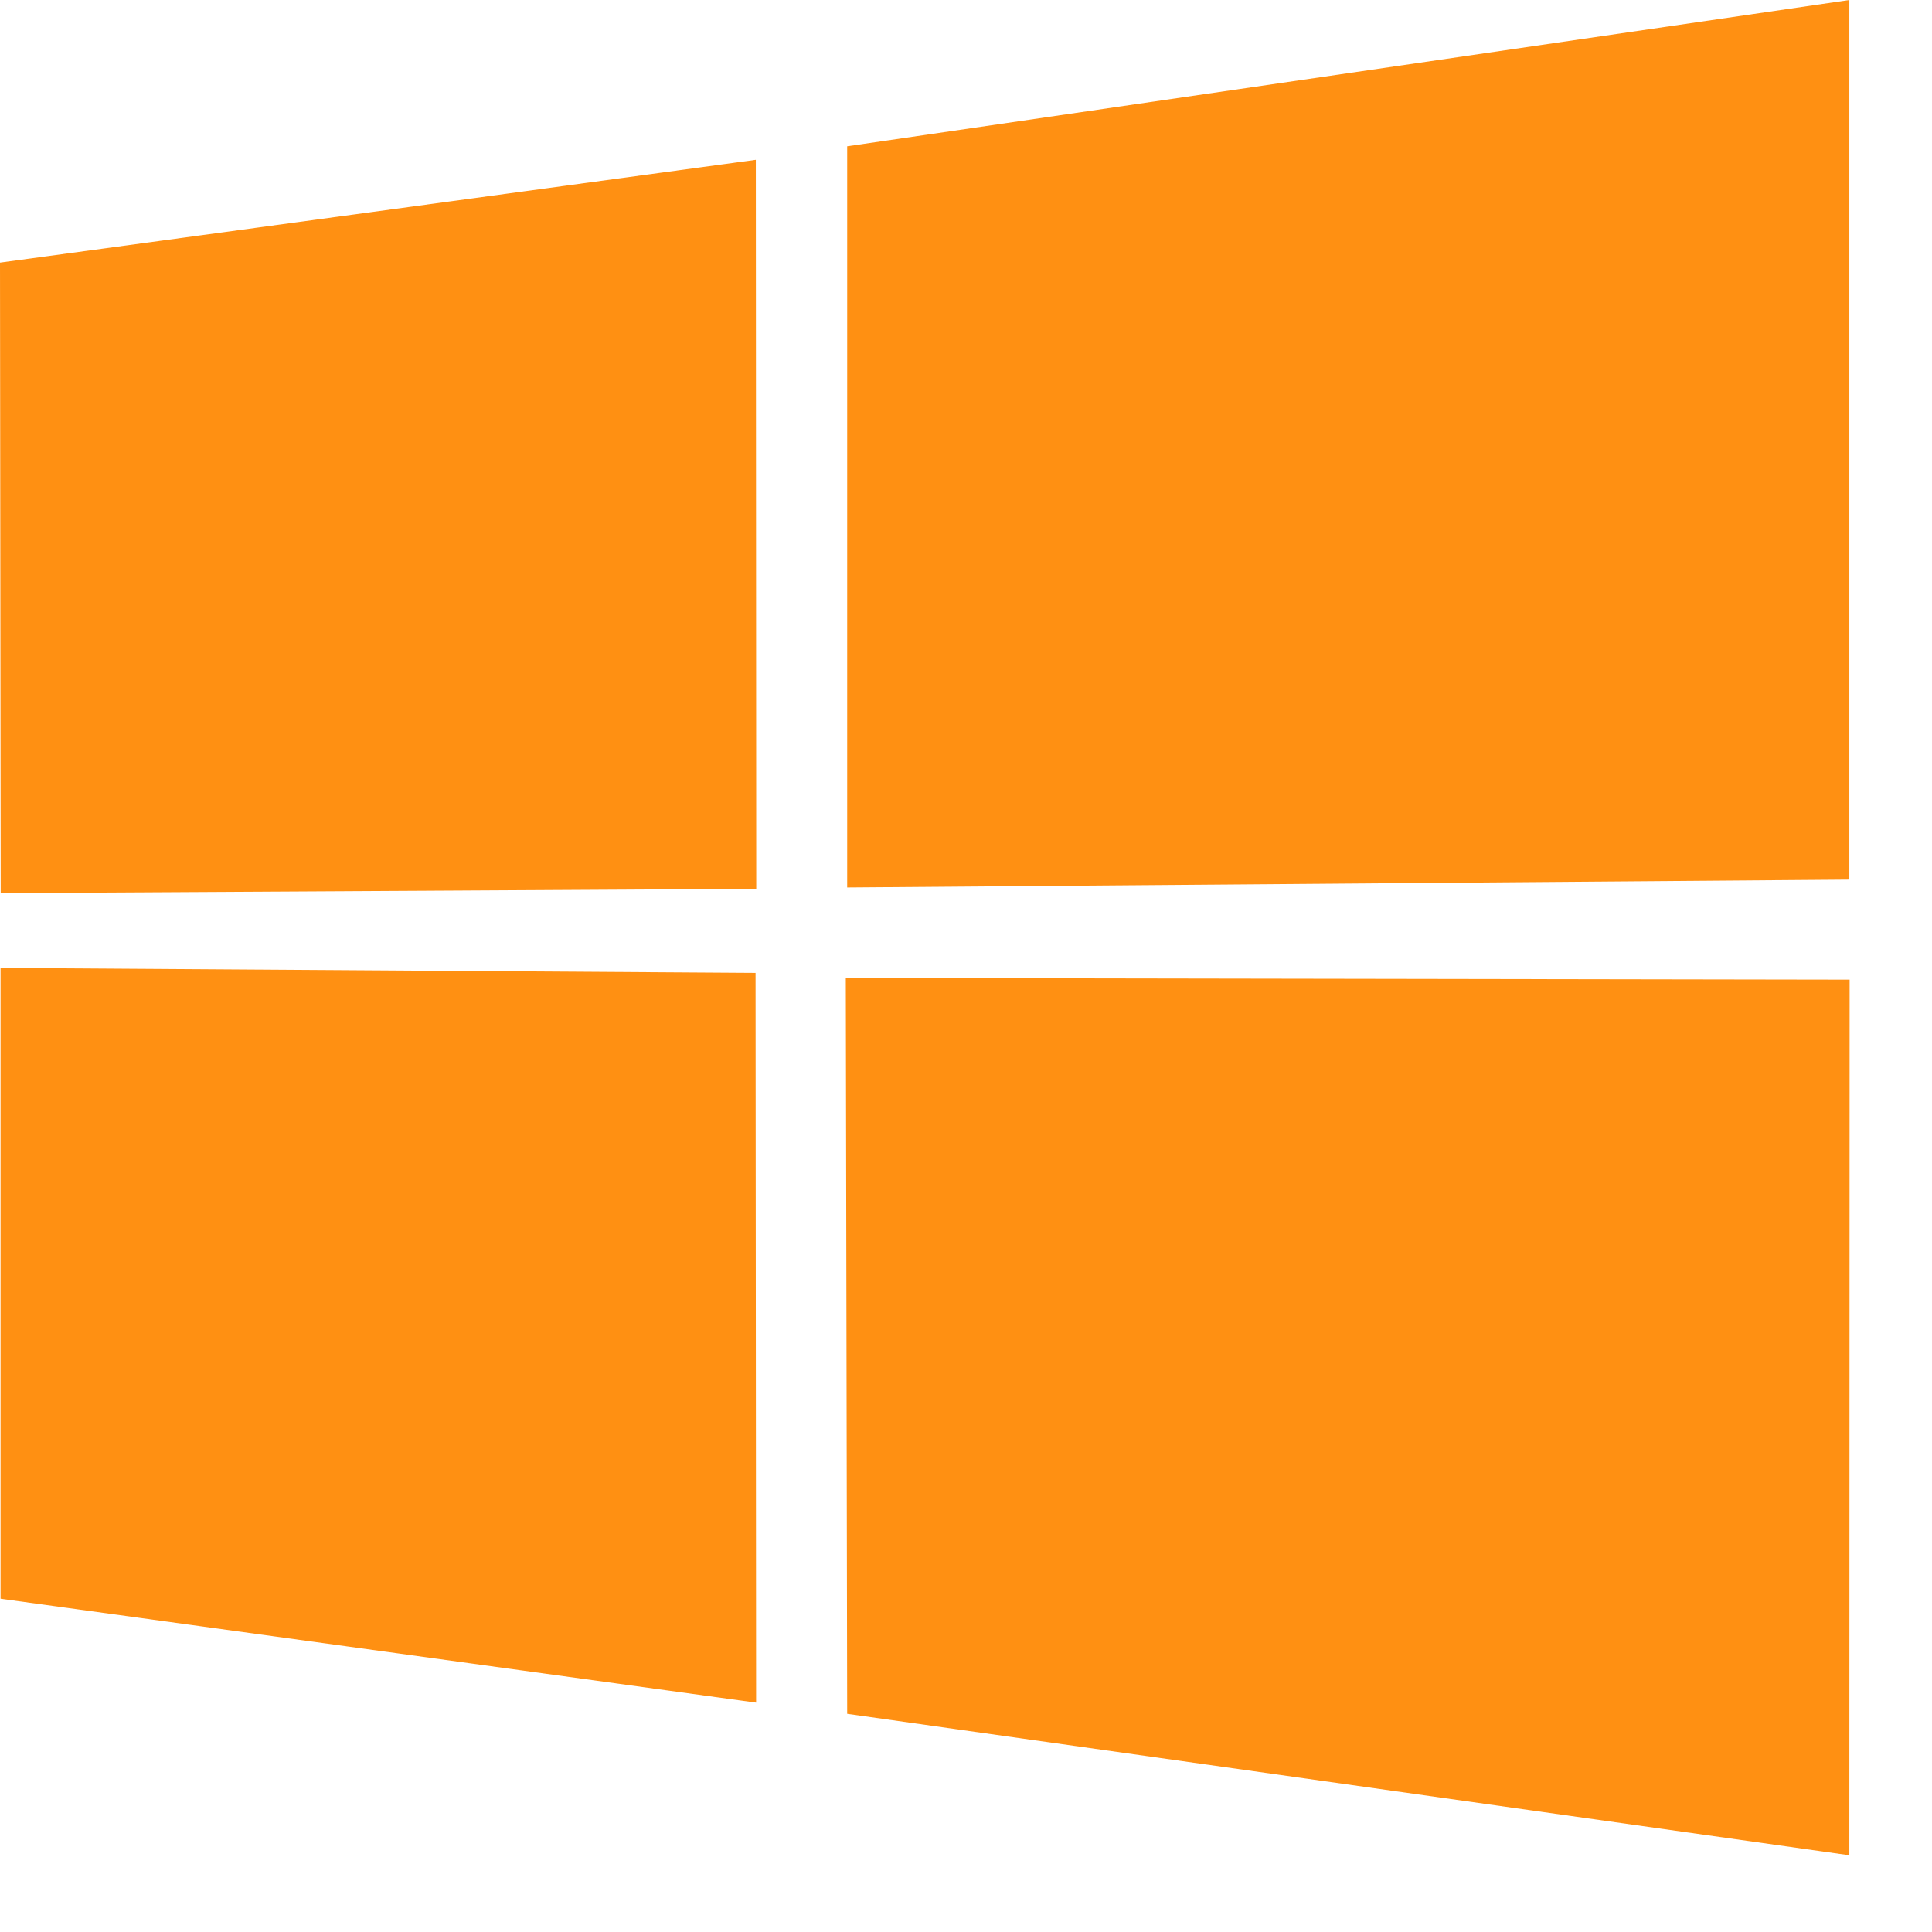 
<svg width="14px" height="14px" viewBox="0 0 14 14" version="1.1" xmlns="http://www.w3.org/2000/svg" xmlns:xlink="http://www.w3.org/1999/xlink">
    <!-- Generator: Sketch 45.2 (43514) - http://www.bohemiancoding.com/sketch -->
    <desc>Created with Sketch.</desc>
    <defs></defs>
    <g id="Biome-Web-UI/Tutorials/desktop" stroke="none" stroke-width="1" fill="none" fill-rule="evenodd">
        <g id="Biome-Web---Tutorials---Build-a-Sample-App---1" transform="translate(-870, -1856)" fill-rule="nonzero" fill="#FF9012">
            <g id="secondary-button/windows" transform="translate(850, 1840)">
                <g id="10:20:10:20" transform="translate(20, 10)">
                    <g id="windows-icon" transform="translate(0, 6)">
                        <path d="M0,1.903 L5.477,1.158 L5.48,6.441 L0.005,6.472 L0,1.904 L0,1.903 Z M5.475,7.05 L5.479,12.338 L0.004,11.585 L0.004,7.014 L5.475,7.05 L5.475,7.05 Z M6.139,1.06 L13.401,0 L13.401,6.374 L6.139,6.431 L6.139,1.06 L6.139,1.06 Z M13.403,7.099 L13.401,13.444 L6.139,12.419 L6.129,7.087 L13.403,7.099 Z" id="Shape"></path>
                    </g>
                </g>
            </g>
        </g>
    </g>
</svg>
